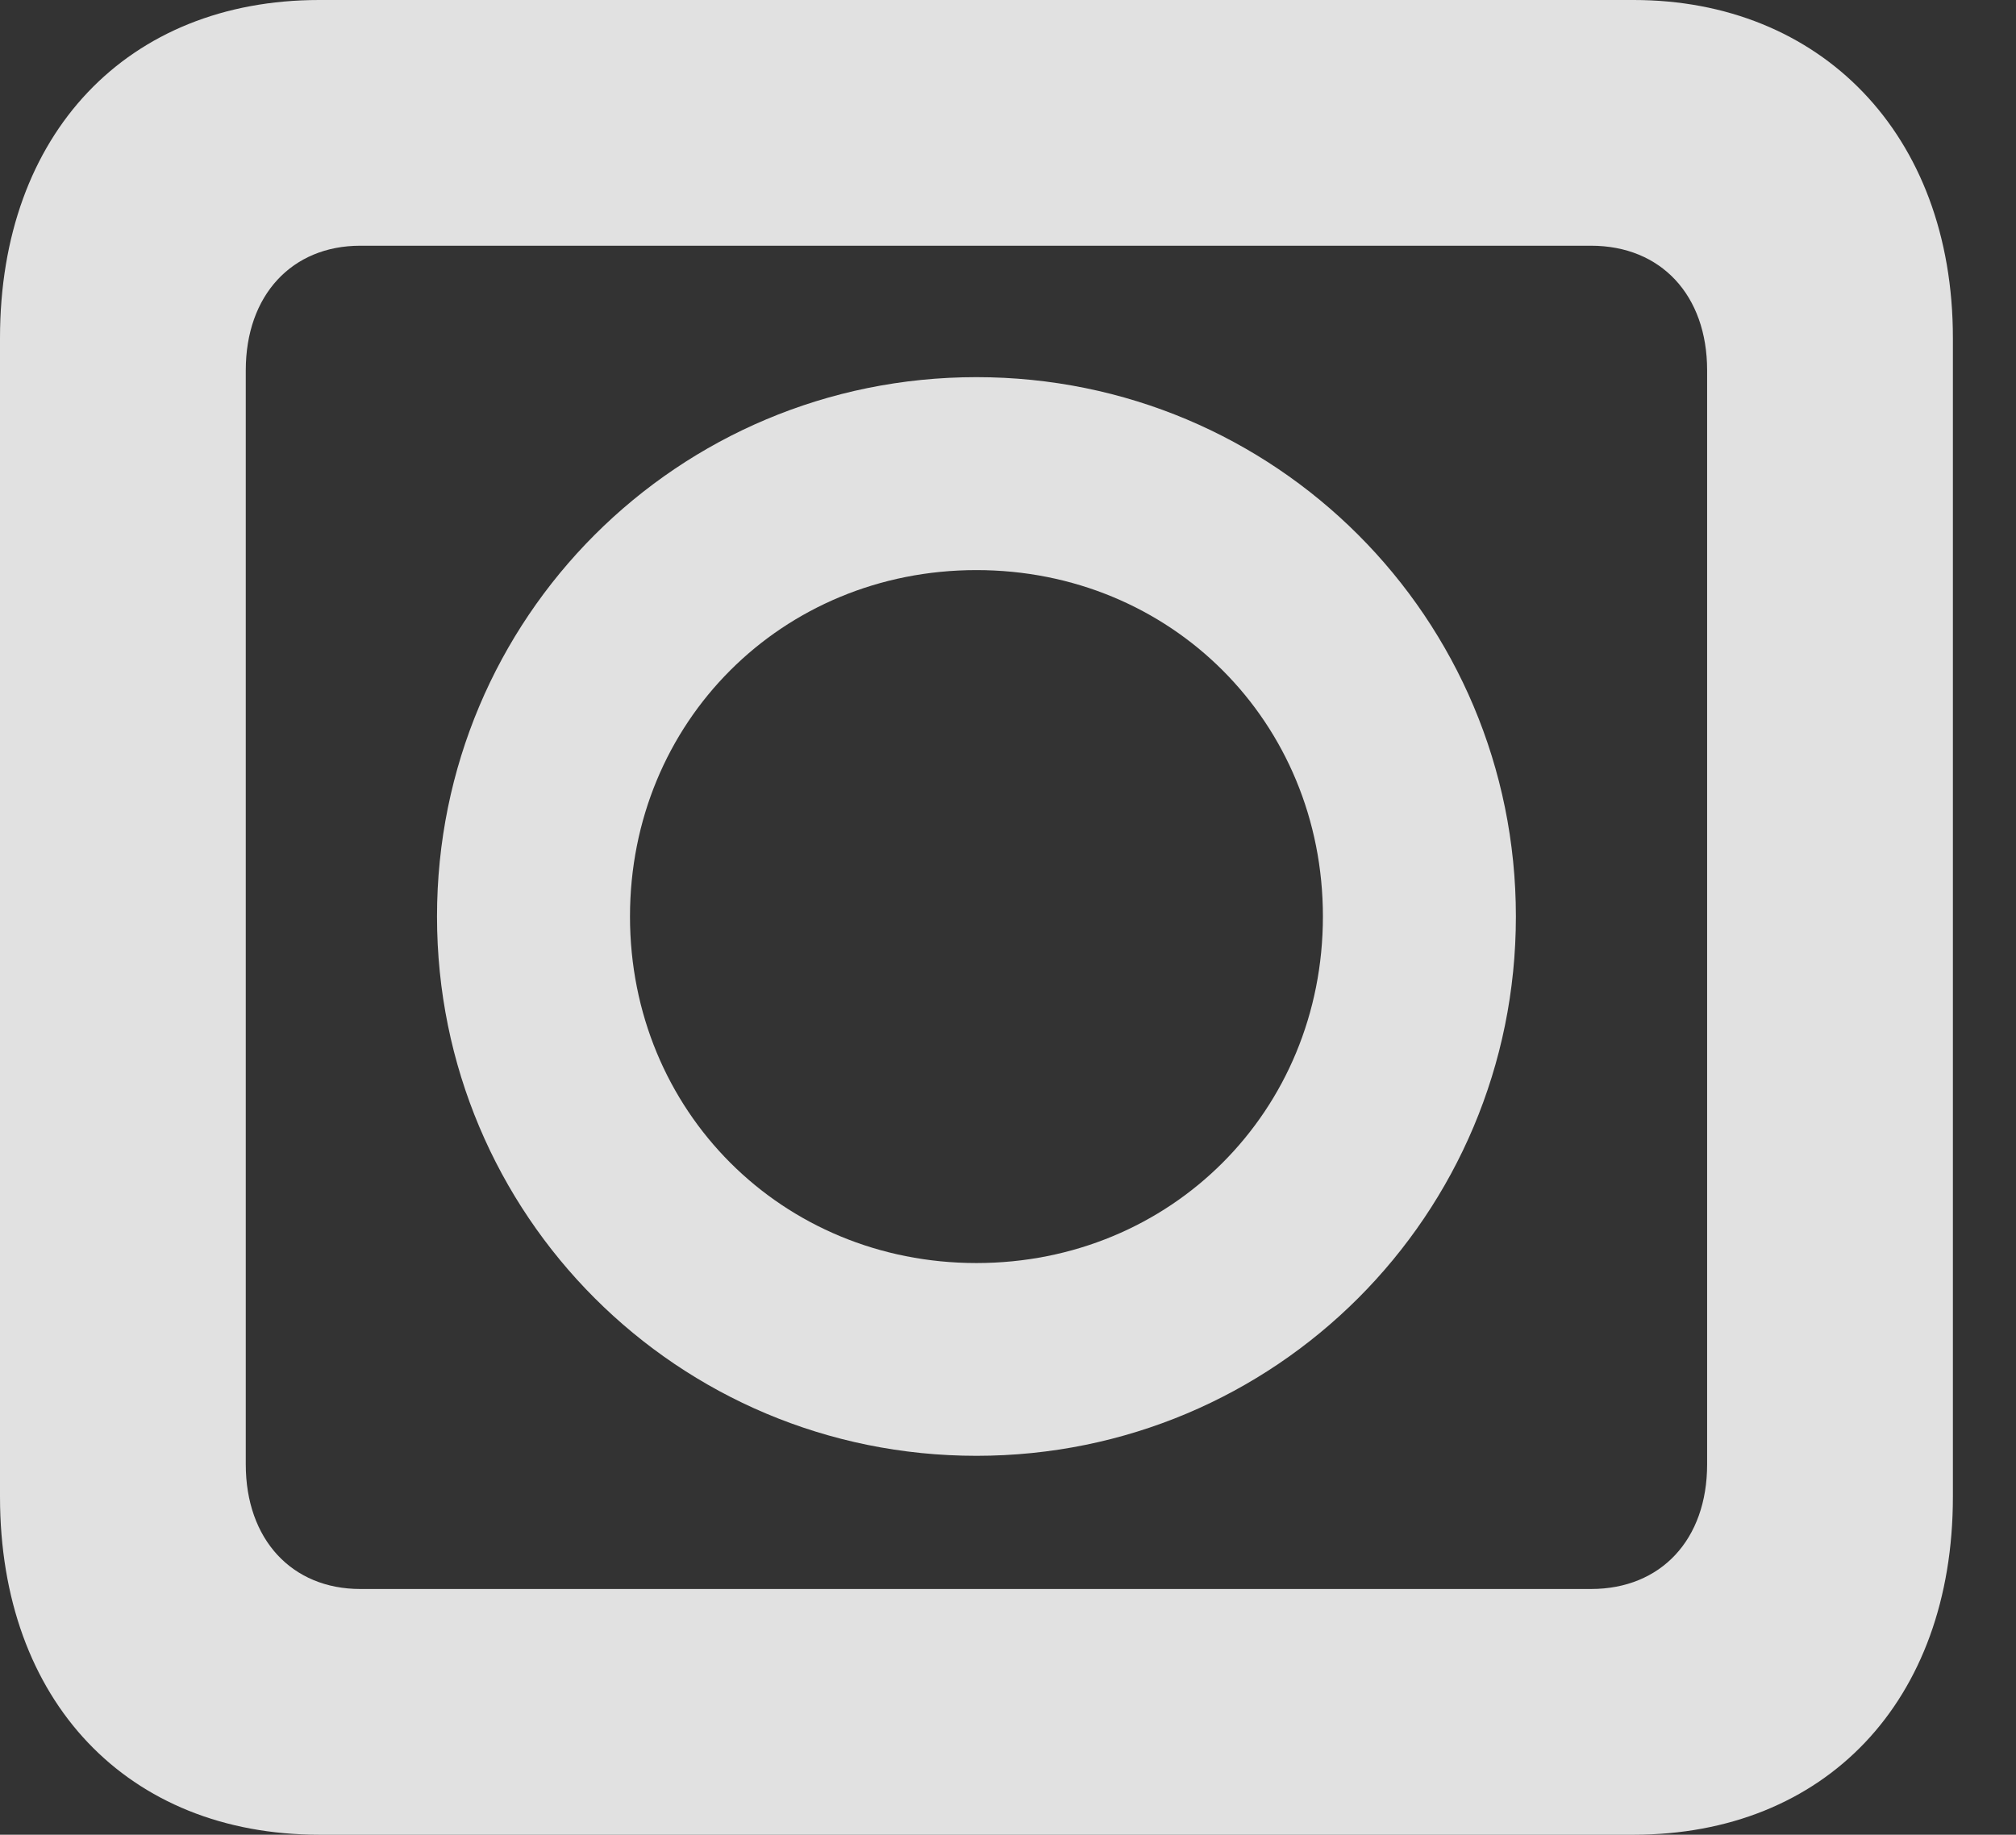 <?xml version="1.0" encoding="UTF-8"?>
<!--Generator: Apple Native CoreSVG 326-->
<!DOCTYPE svg
PUBLIC "-//W3C//DTD SVG 1.1//EN"
       "http://www.w3.org/Graphics/SVG/1.1/DTD/svg11.dtd">
<svg version="1.1" xmlns="http://www.w3.org/2000/svg" xmlns:xlink="http://www.w3.org/1999/xlink" viewBox="0 0 11.533 10.498">
 <rect x="0" y="0" width="11.533" height="10.498" fill="#333333" stroke="none"/>
 <g>
  <rect height="10.498" opacity="0" width="11.533" x="0" y="0"/>
  <path d="M0 8.564C0 9.736 0.732 10.498 1.826 10.498L9.346 10.498C10.44 10.498 11.172 9.736 11.172 8.564L11.172 1.934C11.172 0.762 10.41 0 9.346 0L1.826 0C0.732 0 0 0.762 0 1.934ZM1.406 8.379L1.406 2.119C1.406 1.689 1.67 1.406 2.061 1.406L9.102 1.406C9.502 1.406 9.766 1.689 9.766 2.119L9.766 8.379C9.766 8.809 9.502 9.092 9.102 9.092L2.061 9.092C1.67 9.092 1.406 8.809 1.406 8.379ZM5.586 8.33C7.295 8.33 8.672 6.953 8.672 5.244C8.672 3.535 7.295 2.158 5.586 2.158C3.877 2.158 2.5 3.535 2.5 5.244C2.5 6.953 3.877 8.33 5.586 8.33ZM5.586 7.227C4.473 7.227 3.604 6.357 3.604 5.244C3.604 4.131 4.473 3.262 5.586 3.262C6.699 3.262 7.568 4.131 7.568 5.244C7.568 6.357 6.699 7.227 5.586 7.227Z" fill="white" fill-opacity="0.85"/>
 </g>
</svg>
